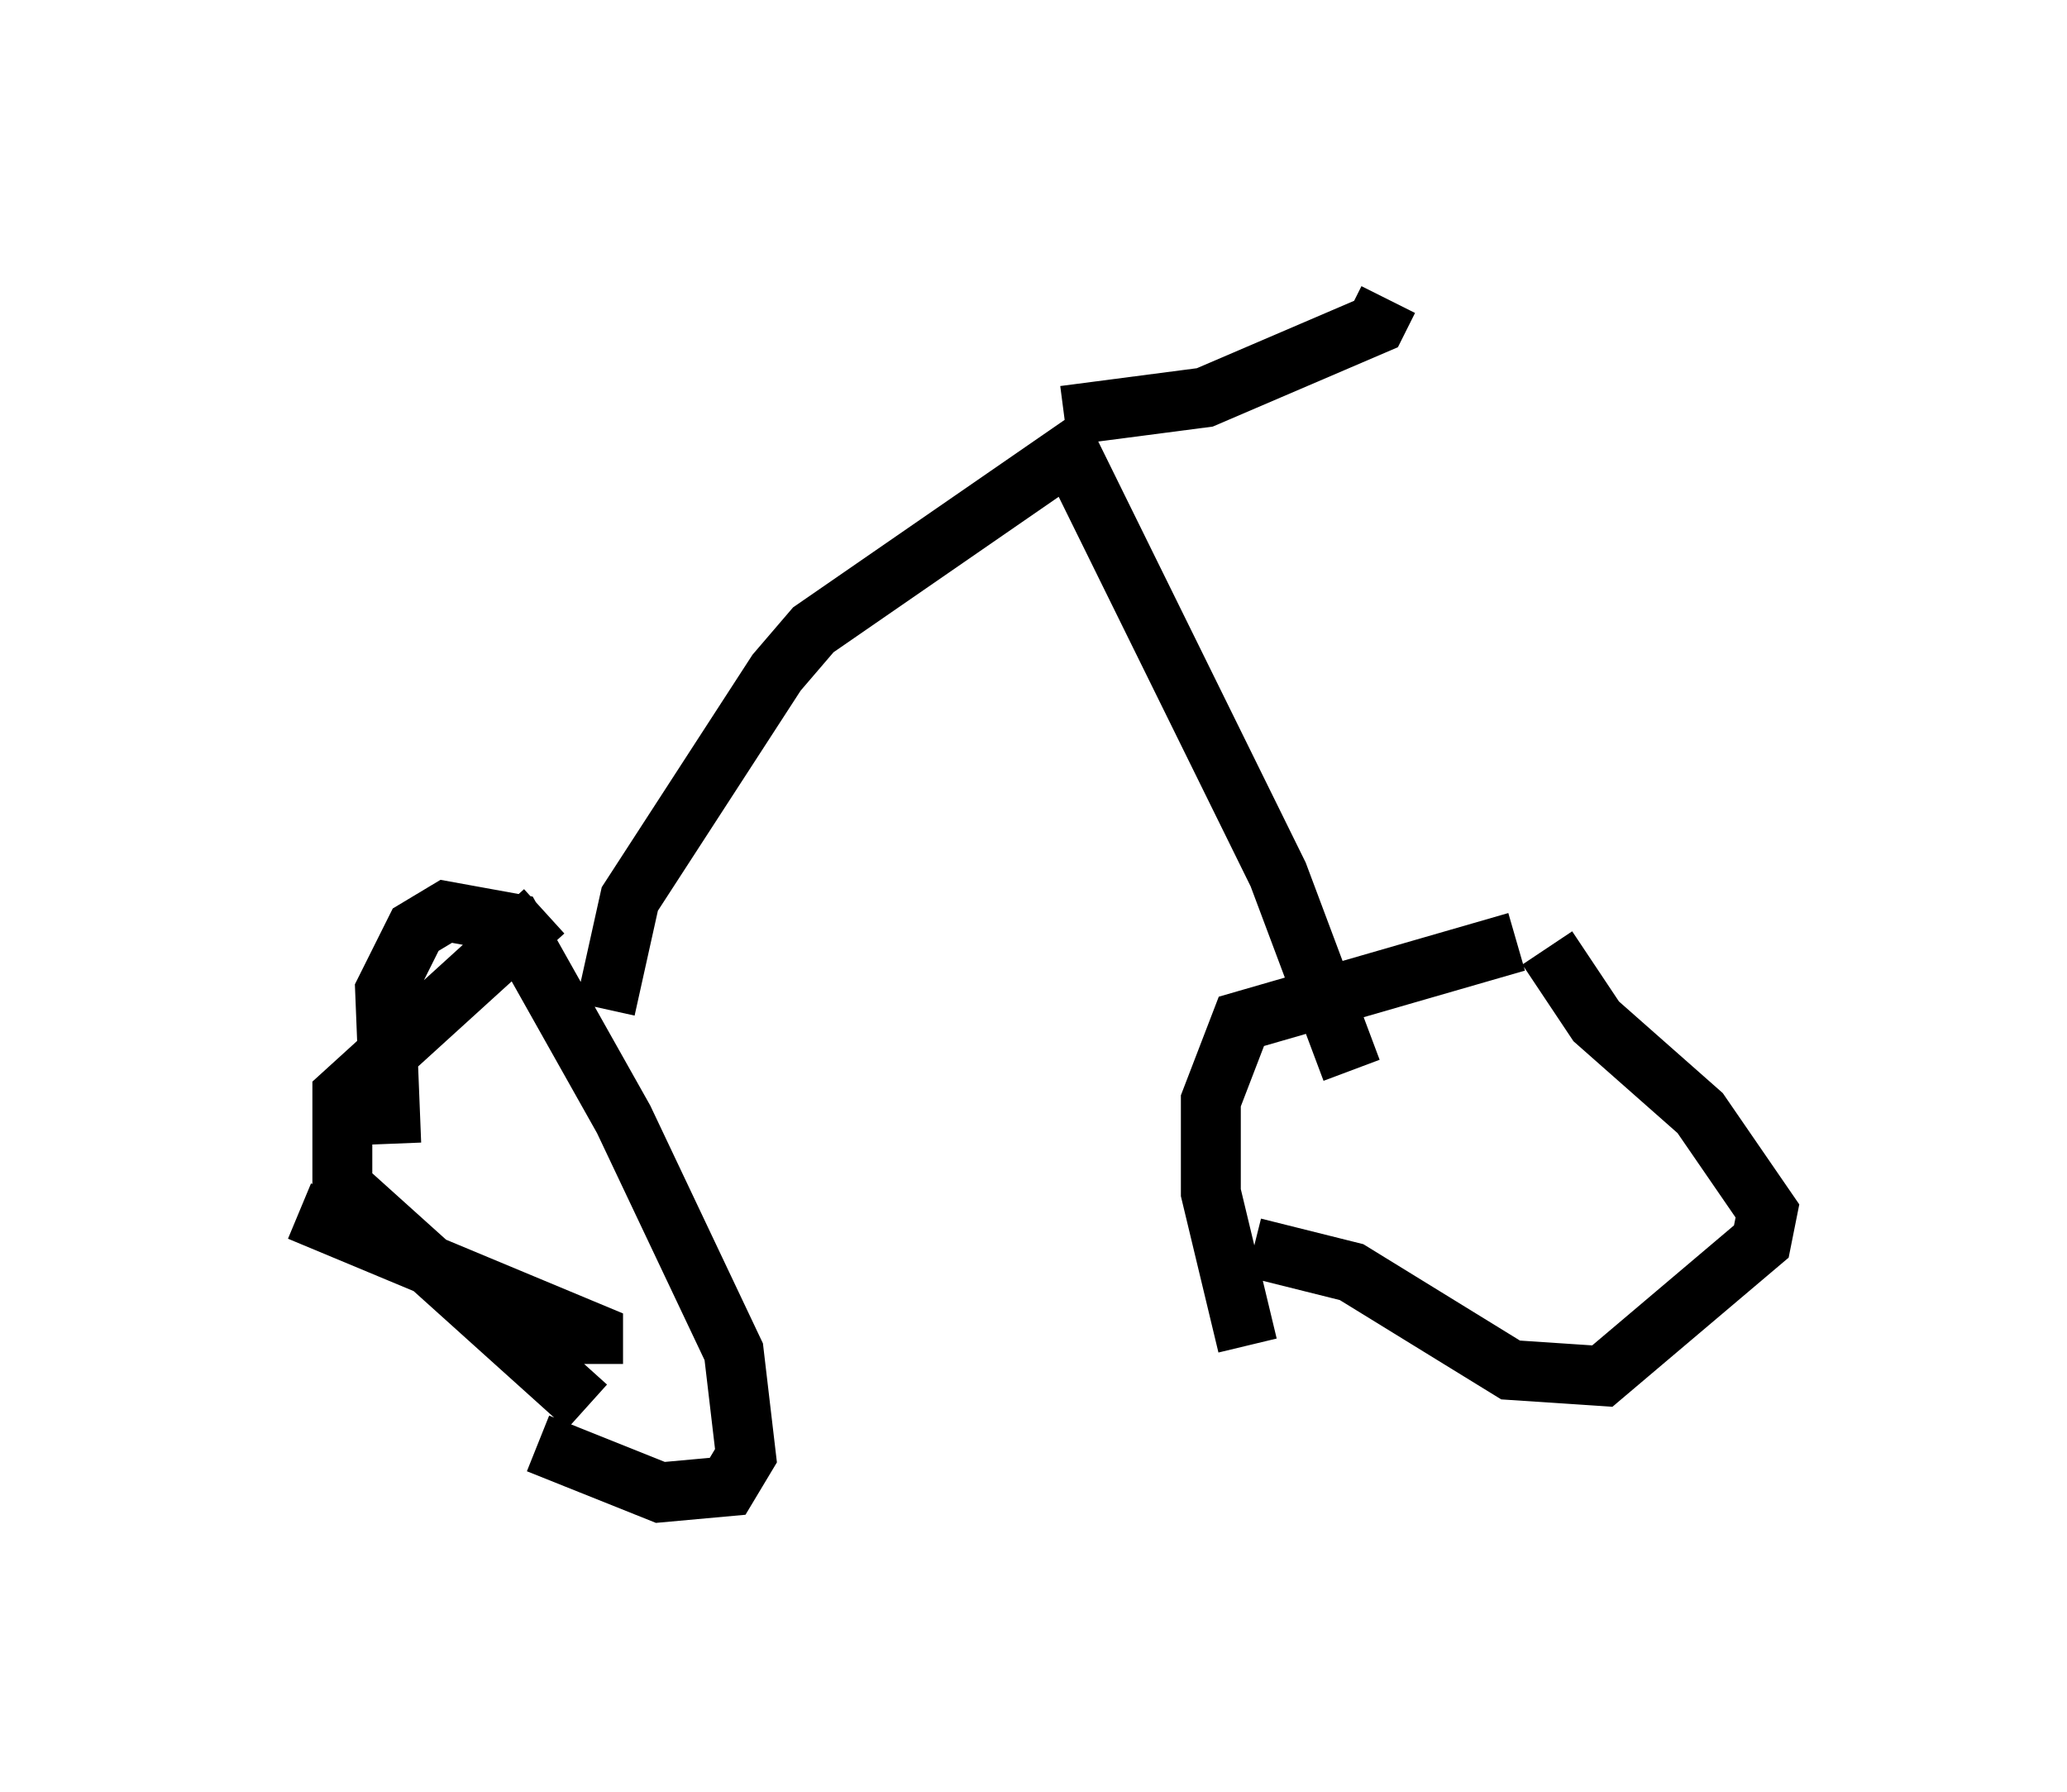 <?xml version="1.0" encoding="utf-8" ?>
<svg baseProfile="full" height="29.906" version="1.1" width="34.5" xmlns="http://www.w3.org/2000/svg" xmlns:ev="http://www.w3.org/2001/xml-events" xmlns:xlink="http://www.w3.org/1999/xlink"><defs /><rect fill="white" height="29.906" width="34.5" x="0" y="0" /><path d="M9.185, 14.698 m-0.102, 0.51 l-3.369, 3.063 0.0, 1.531 l4.083, 3.675 m0.0, 0.0 l0.0, 0.0 m0.102, -0.715 l0.0, -0.51 -4.9, -2.042 m1.531, -1.123 l-0.102, -2.552 0.51, -1.021 l0.51, -0.306 1.123, 0.204 l1.838, 3.267 1.838, 3.879 l0.204, 1.735 -0.306, 0.51 l-1.123, 0.102 -2.042, -0.817 m16.334, -8.371 l-4.594, 1.327 -0.51, 1.327 l0.0, 1.531 0.613, 2.552 m5.513, -1.123 l0.0, 0.0 m0.0, 0.0 l0.0, 0.0 m-5.41, -0.51 l1.633, 0.408 2.654, 1.633 l1.531, 0.102 2.654, -2.246 l0.102, -0.51 -1.123, -1.633 l-1.735, -1.531 -0.817, -1.225 m-15.721, 1.021 l0.408, -1.838 2.45, -3.777 l0.613, -0.715 4.288, -2.96 l3.471, 7.044 1.225, 3.267 m-4.798, -10.923 l2.348, -0.306 2.858, -1.225 l0.204, -0.408 " fill="none" stroke="black" stroke-width="1" /></svg>